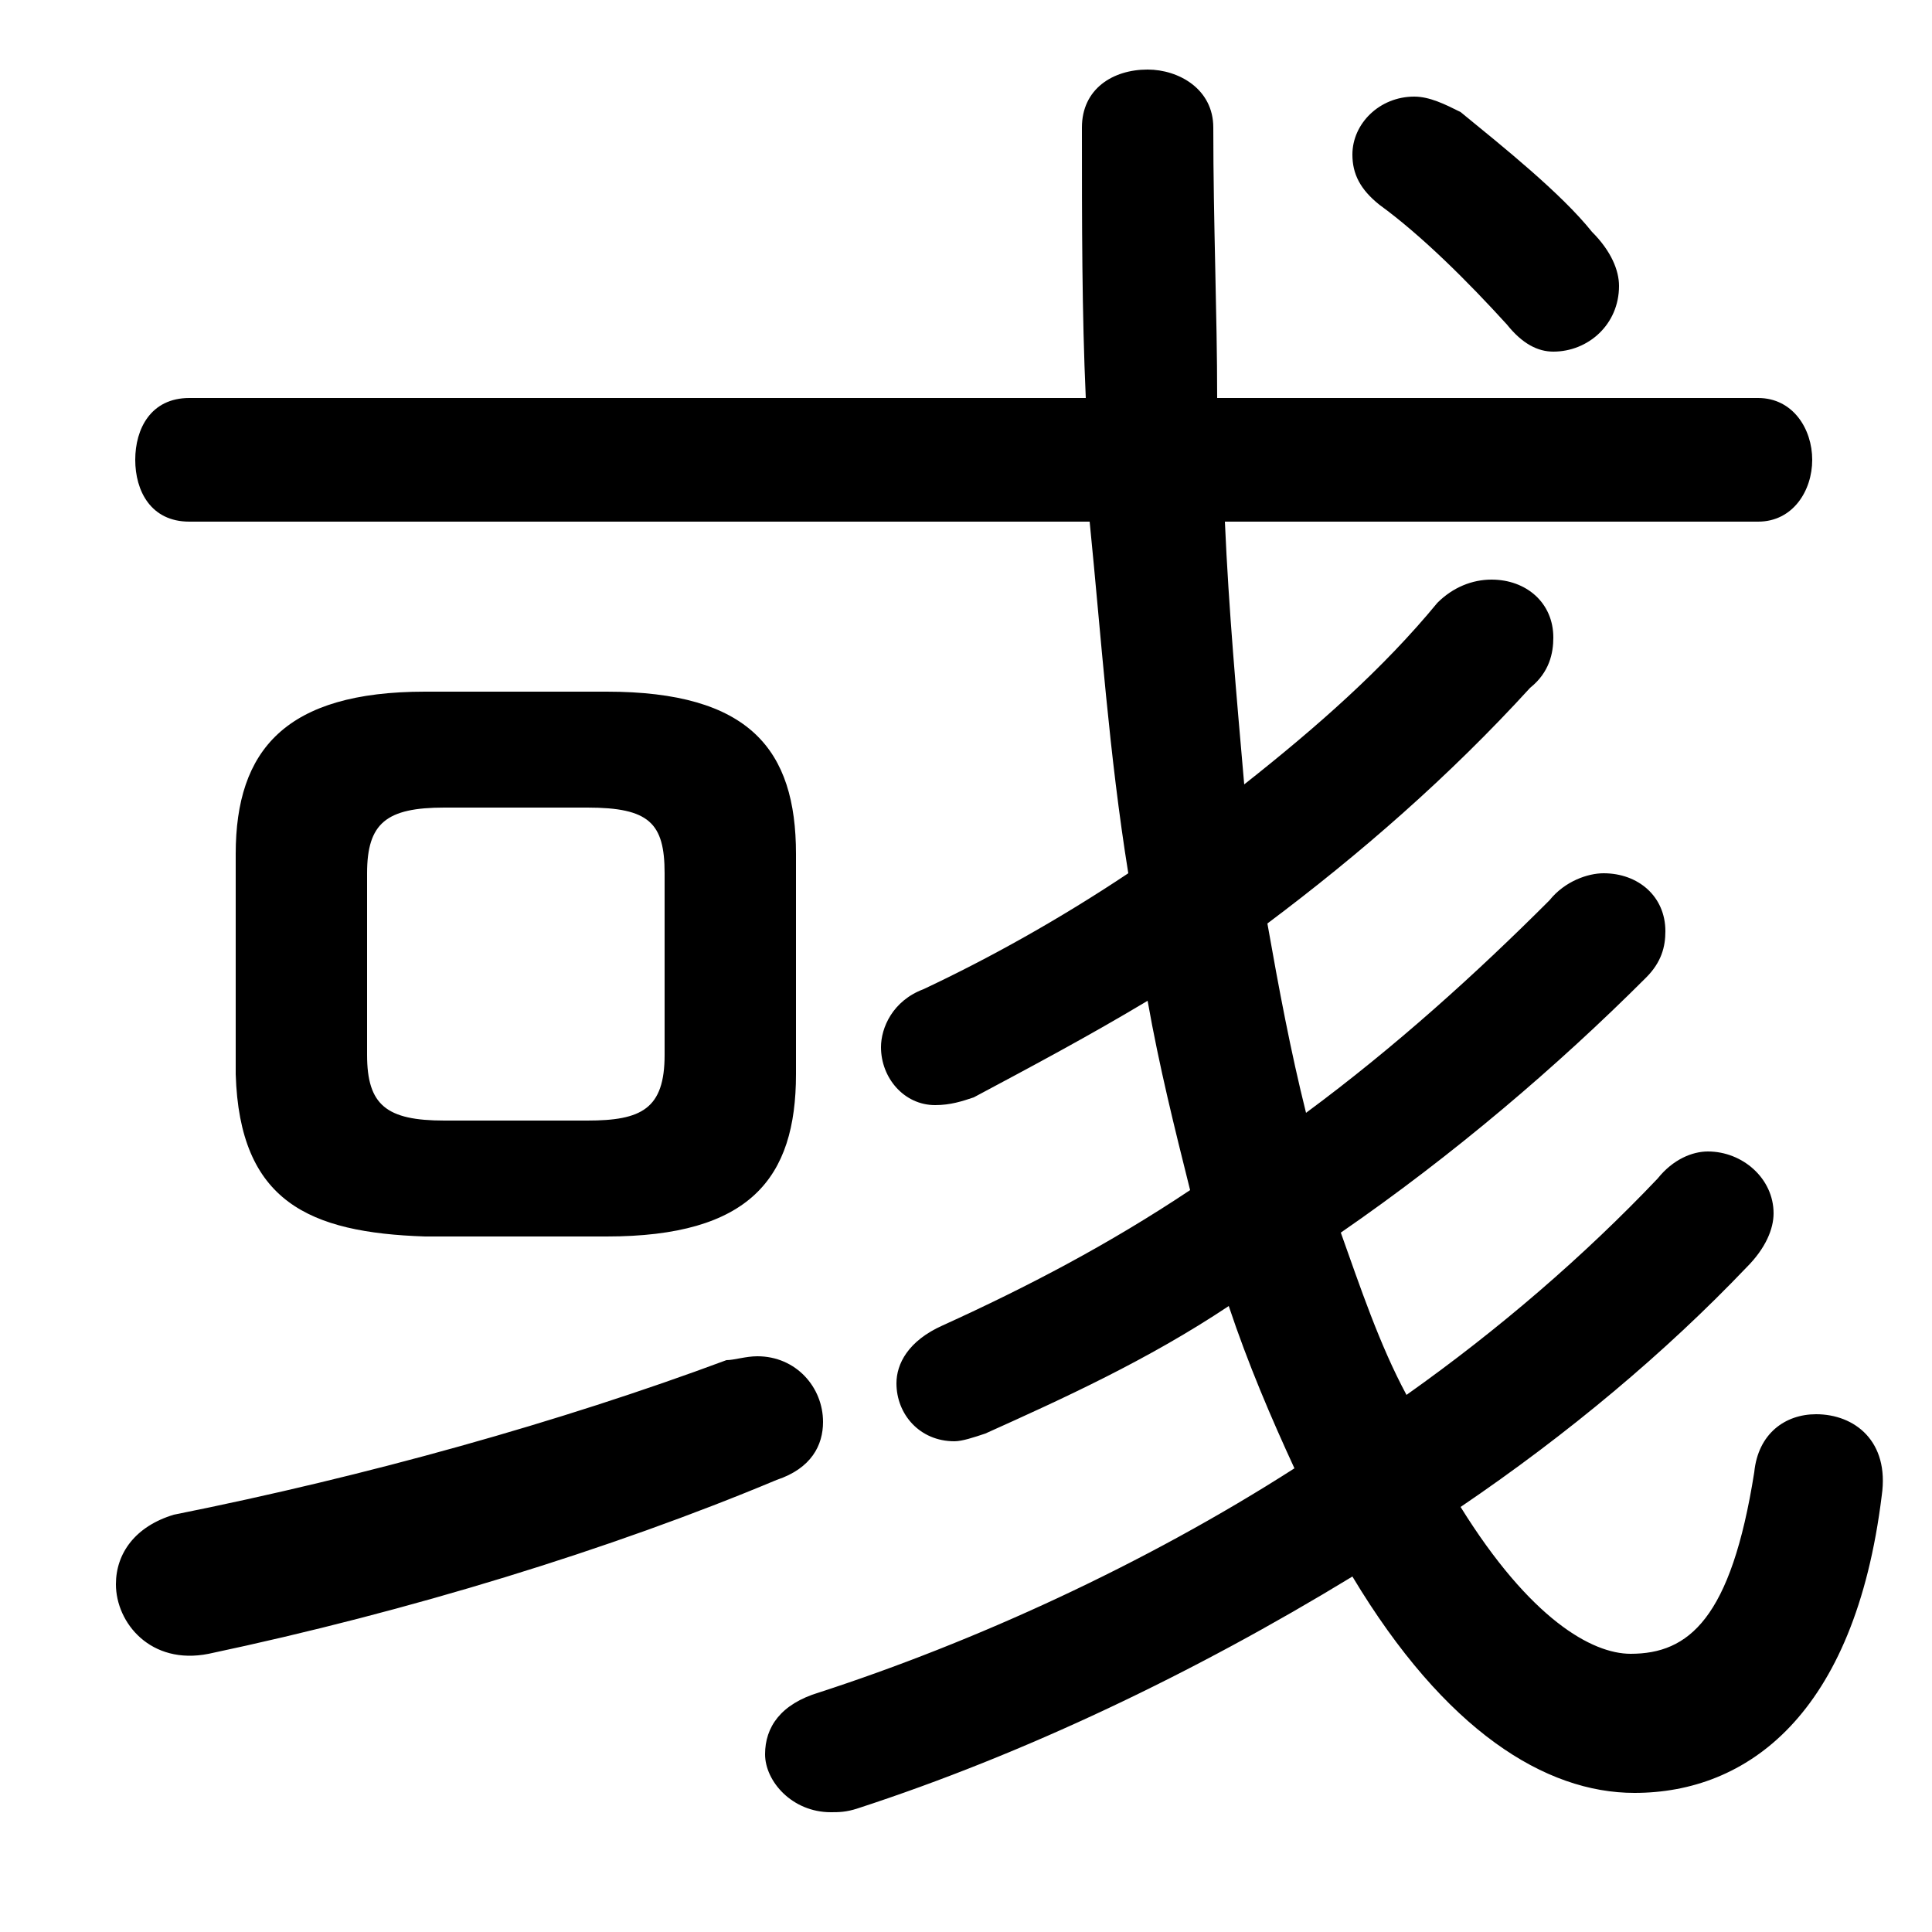 <svg xmlns="http://www.w3.org/2000/svg" viewBox="0 -44.0 50.0 50.0">
    <rect x="0" y="-44.0" width="50.0" height="50.0" fill="#808080" stroke="none"/>
    <g transform="scale(1, -1)">
        <!-- ボディの枠 -->
        <rect x="0" y="-6.0" width="50.0" height="50.0"
            stroke="white" fill="white"/>
        <!-- グリフ座標系の原点 -->
        <circle cx="0" cy="0" r="5" fill="white"/>
        <!-- グリフのアウトライン -->
        <g style="fill:black;stroke:#000000;stroke-width:0;stroke-linecap:round;stroke-linejoin:round;">
        <path d="M 15.7 12.0 C 19.4 12.0 20.6 13.5 20.6 16.2 L 20.6 21.9 C 20.6 24.6 19.4 26.1 15.7 26.1 L 11.0 26.1 C 7.4 26.1 6.1 24.6 6.1 21.9 L 6.1 16.2 C 6.2 12.9 8.0 12.1 11.0 12.0 Z M 11.5 15.0 C 10.0 15.0 9.5 15.4 9.5 16.7 L 9.5 21.4 C 9.5 22.7 10.0 23.1 11.5 23.1 L 15.2 23.1 C 16.8 23.1 17.2 22.7 17.2 21.4 L 17.2 16.7 C 17.2 15.3 16.6 15.0 15.2 15.0 Z M 45.5 30.5 C 46.4 30.5 46.9 31.3 46.9 32.1 C 46.9 32.9 46.4 33.7 45.5 33.7 L 31.5 33.7 C 31.5 35.9 31.4 38.2 31.4 40.7 C 31.4 41.7 30.5 42.2 29.7 42.2 C 28.8 42.2 28.0 41.7 28.0 40.7 C 28.0 38.2 28.0 35.9 28.1 33.7 L 4.9 33.7 C 3.9 33.7 3.5 32.9 3.5 32.1 C 3.5 31.3 3.9 30.5 4.9 30.5 L 28.2 30.5 C 28.5 27.5 28.7 24.5 29.2 21.4 C 27.4 20.2 25.6 19.2 23.9 18.4 C 23.1 18.1 22.8 17.4 22.8 16.9 C 22.8 16.1 23.4 15.4 24.2 15.4 C 24.6 15.4 24.9 15.5 25.2 15.6 C 26.7 16.4 28.2 17.2 29.7 18.1 C 30.0 16.4 30.4 14.8 30.8 13.2 C 28.7 11.8 26.6 10.7 24.4 9.7 C 23.5 9.3 23.2 8.7 23.2 8.2 C 23.2 7.4 23.8 6.7 24.7 6.7 C 24.9 6.7 25.2 6.8 25.5 6.9 C 27.5 7.8 29.7 8.8 31.8 10.2 C 32.3 8.7 32.9 7.3 33.5 6.0 C 29.6 3.5 25.2 1.5 21.2 0.2 C 20.2 -0.1 19.8 -0.7 19.8 -1.4 C 19.8 -2.1 20.5 -2.9 21.5 -2.9 C 21.7 -2.9 21.9 -2.9 22.2 -2.8 C 26.5 -1.4 30.9 0.7 35.0 3.2 C 37.4 -0.8 40.0 -2.4 42.3 -2.4 C 45.2 -2.4 48.0 -0.4 48.7 5.3 C 48.9 6.7 48.0 7.4 47.0 7.4 C 46.2 7.4 45.5 6.9 45.4 5.9 C 44.8 2.1 43.7 1.2 42.2 1.2 C 41.2 1.2 39.6 2.1 37.8 5.0 C 40.6 6.9 43.1 9.0 45.2 11.2 C 45.7 11.7 45.9 12.2 45.9 12.6 C 45.9 13.5 45.1 14.2 44.2 14.2 C 43.8 14.2 43.3 14.0 42.9 13.5 C 41.0 11.5 38.8 9.6 36.4 7.9 C 35.7 9.2 35.2 10.7 34.7 12.1 C 37.6 14.1 40.3 16.4 42.6 18.7 C 43.0 19.1 43.1 19.5 43.1 19.9 C 43.1 20.8 42.4 21.4 41.5 21.4 C 41.1 21.4 40.5 21.2 40.1 20.7 C 38.2 18.8 36.1 16.9 33.8 15.2 C 33.4 16.8 33.1 18.4 32.8 20.1 C 35.2 21.9 37.5 23.9 39.6 26.2 C 40.1 26.6 40.2 27.1 40.2 27.5 C 40.2 28.4 39.5 29.0 38.6 29.0 C 38.1 29.0 37.6 28.8 37.2 28.4 C 35.8 26.7 34.1 25.2 32.2 23.7 C 32.0 26.0 31.8 28.2 31.7 30.5 Z M 37.8 41.1 C 37.4 41.3 37.0 41.5 36.6 41.5 C 35.7 41.5 35.0 40.8 35.0 40.0 C 35.0 39.5 35.2 39.1 35.7 38.7 C 36.8 37.9 38.0 36.7 39.0 35.6 C 39.4 35.1 39.8 34.9 40.2 34.9 C 41.1 34.9 41.9 35.6 41.9 36.6 C 41.9 37.0 41.7 37.5 41.2 38.0 C 40.4 39.0 38.9 40.2 37.8 41.1 Z M 4.5 4.8 C 3.5 4.5 3.0 3.8 3.0 3.0 C 3.0 2.0 3.9 0.9 5.4 1.2 C 10.6 2.3 15.8 3.9 20.1 5.7 C 21.0 6.0 21.3 6.6 21.3 7.2 C 21.3 8.1 20.6 8.9 19.6 8.9 C 19.3 8.9 19.0 8.8 18.8 8.8 C 14.5 7.2 9.5 5.8 4.5 4.8 Z"/>
    </g>
    </g>
</svg>
